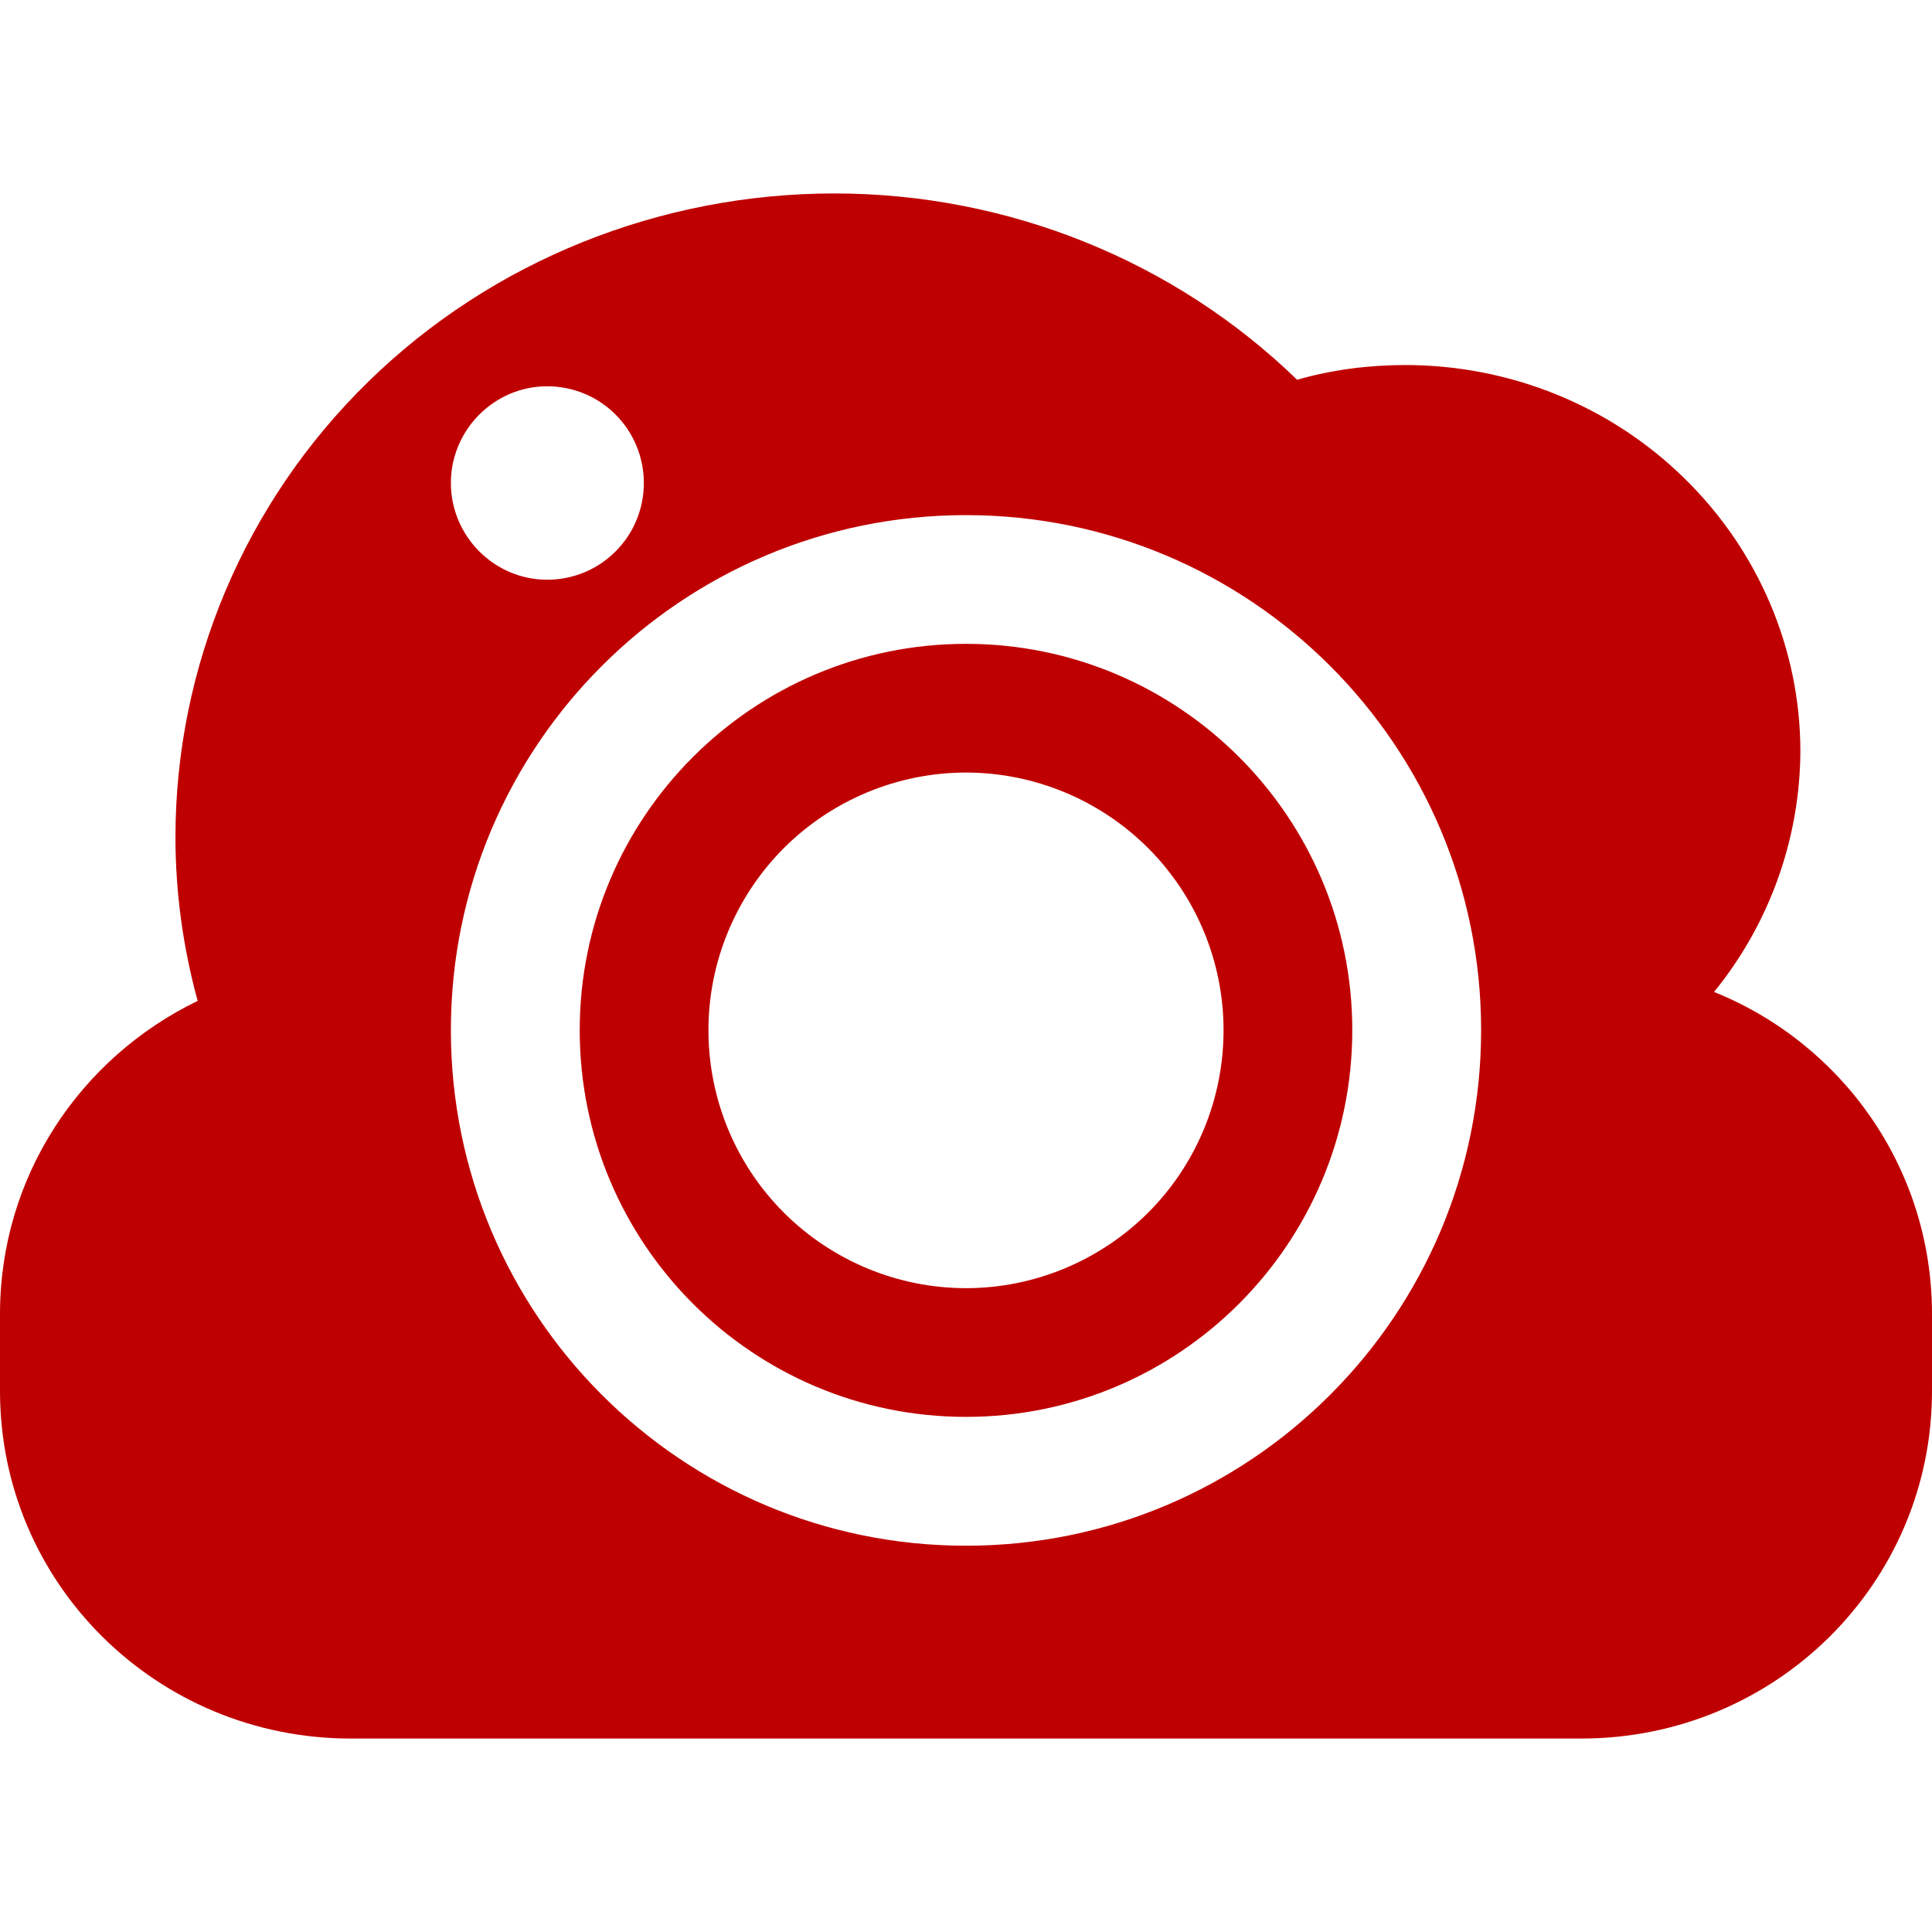 
<svg xmlns="http://www.w3.org/2000/svg" xmlns:xlink="http://www.w3.org/1999/xlink" width="16px" height="16px" viewBox="0 0 16 16" version="1.1">
<g id="surface1">
<path style=" stroke:none;fill-rule:evenodd;fill:#bf0000;fill-opacity:1;" d="M 8 6.398 C 7.434 6.398 6.891 6.625 6.492 7.023 C 6.09 7.426 5.867 7.969 5.867 8.531 C 5.867 9.098 6.09 9.641 6.492 10.043 C 6.891 10.441 7.434 10.668 8 10.668 C 8.566 10.668 9.109 10.441 9.508 10.043 C 9.91 9.641 10.133 9.098 10.133 8.531 C 10.133 7.969 9.91 7.426 9.508 7.023 C 9.109 6.625 8.566 6.398 8 6.398 Z M 8 5.332 C 9.766 5.332 11.199 6.766 11.199 8.531 C 11.199 10.301 9.766 11.734 8 11.734 C 6.234 11.734 4.801 10.301 4.801 8.531 C 4.801 6.766 6.234 5.332 8 5.332 Z M 8 4.266 C 5.645 4.266 3.734 6.176 3.734 8.531 C 3.734 10.891 5.645 12.801 8 12.801 C 10.355 12.801 12.266 10.891 12.266 8.531 C 12.266 6.176 10.355 4.266 8 4.266 Z M 6.91 1.602 C 5.465 1.602 4.074 2.16 3.051 3.16 C 2.027 4.16 1.453 5.52 1.453 6.934 C 1.453 7.391 1.516 7.848 1.637 8.289 C 0.668 8.758 0 9.738 0 10.883 L 0 11.52 C 0 13.113 1.297 14.398 2.906 14.398 L 13.094 14.398 C 14.703 14.398 16 13.113 16 11.52 L 16 10.883 C 16 9.672 15.254 8.641 14.195 8.215 C 14.656 7.648 14.906 6.945 14.91 6.223 C 14.91 5.375 14.562 4.559 13.949 3.961 C 13.336 3.359 12.504 3.023 11.637 3.023 C 11.336 3.023 11.031 3.062 10.742 3.145 C 9.723 2.156 8.344 1.602 6.91 1.602 Z M 3.734 4 C 3.734 3.559 4.094 3.199 4.531 3.199 C 4.977 3.199 5.332 3.559 5.332 4 C 5.332 4.441 4.977 4.801 4.531 4.801 C 4.094 4.801 3.734 4.441 3.734 4 Z M 3.734 4 "/>
</g>
</svg>
